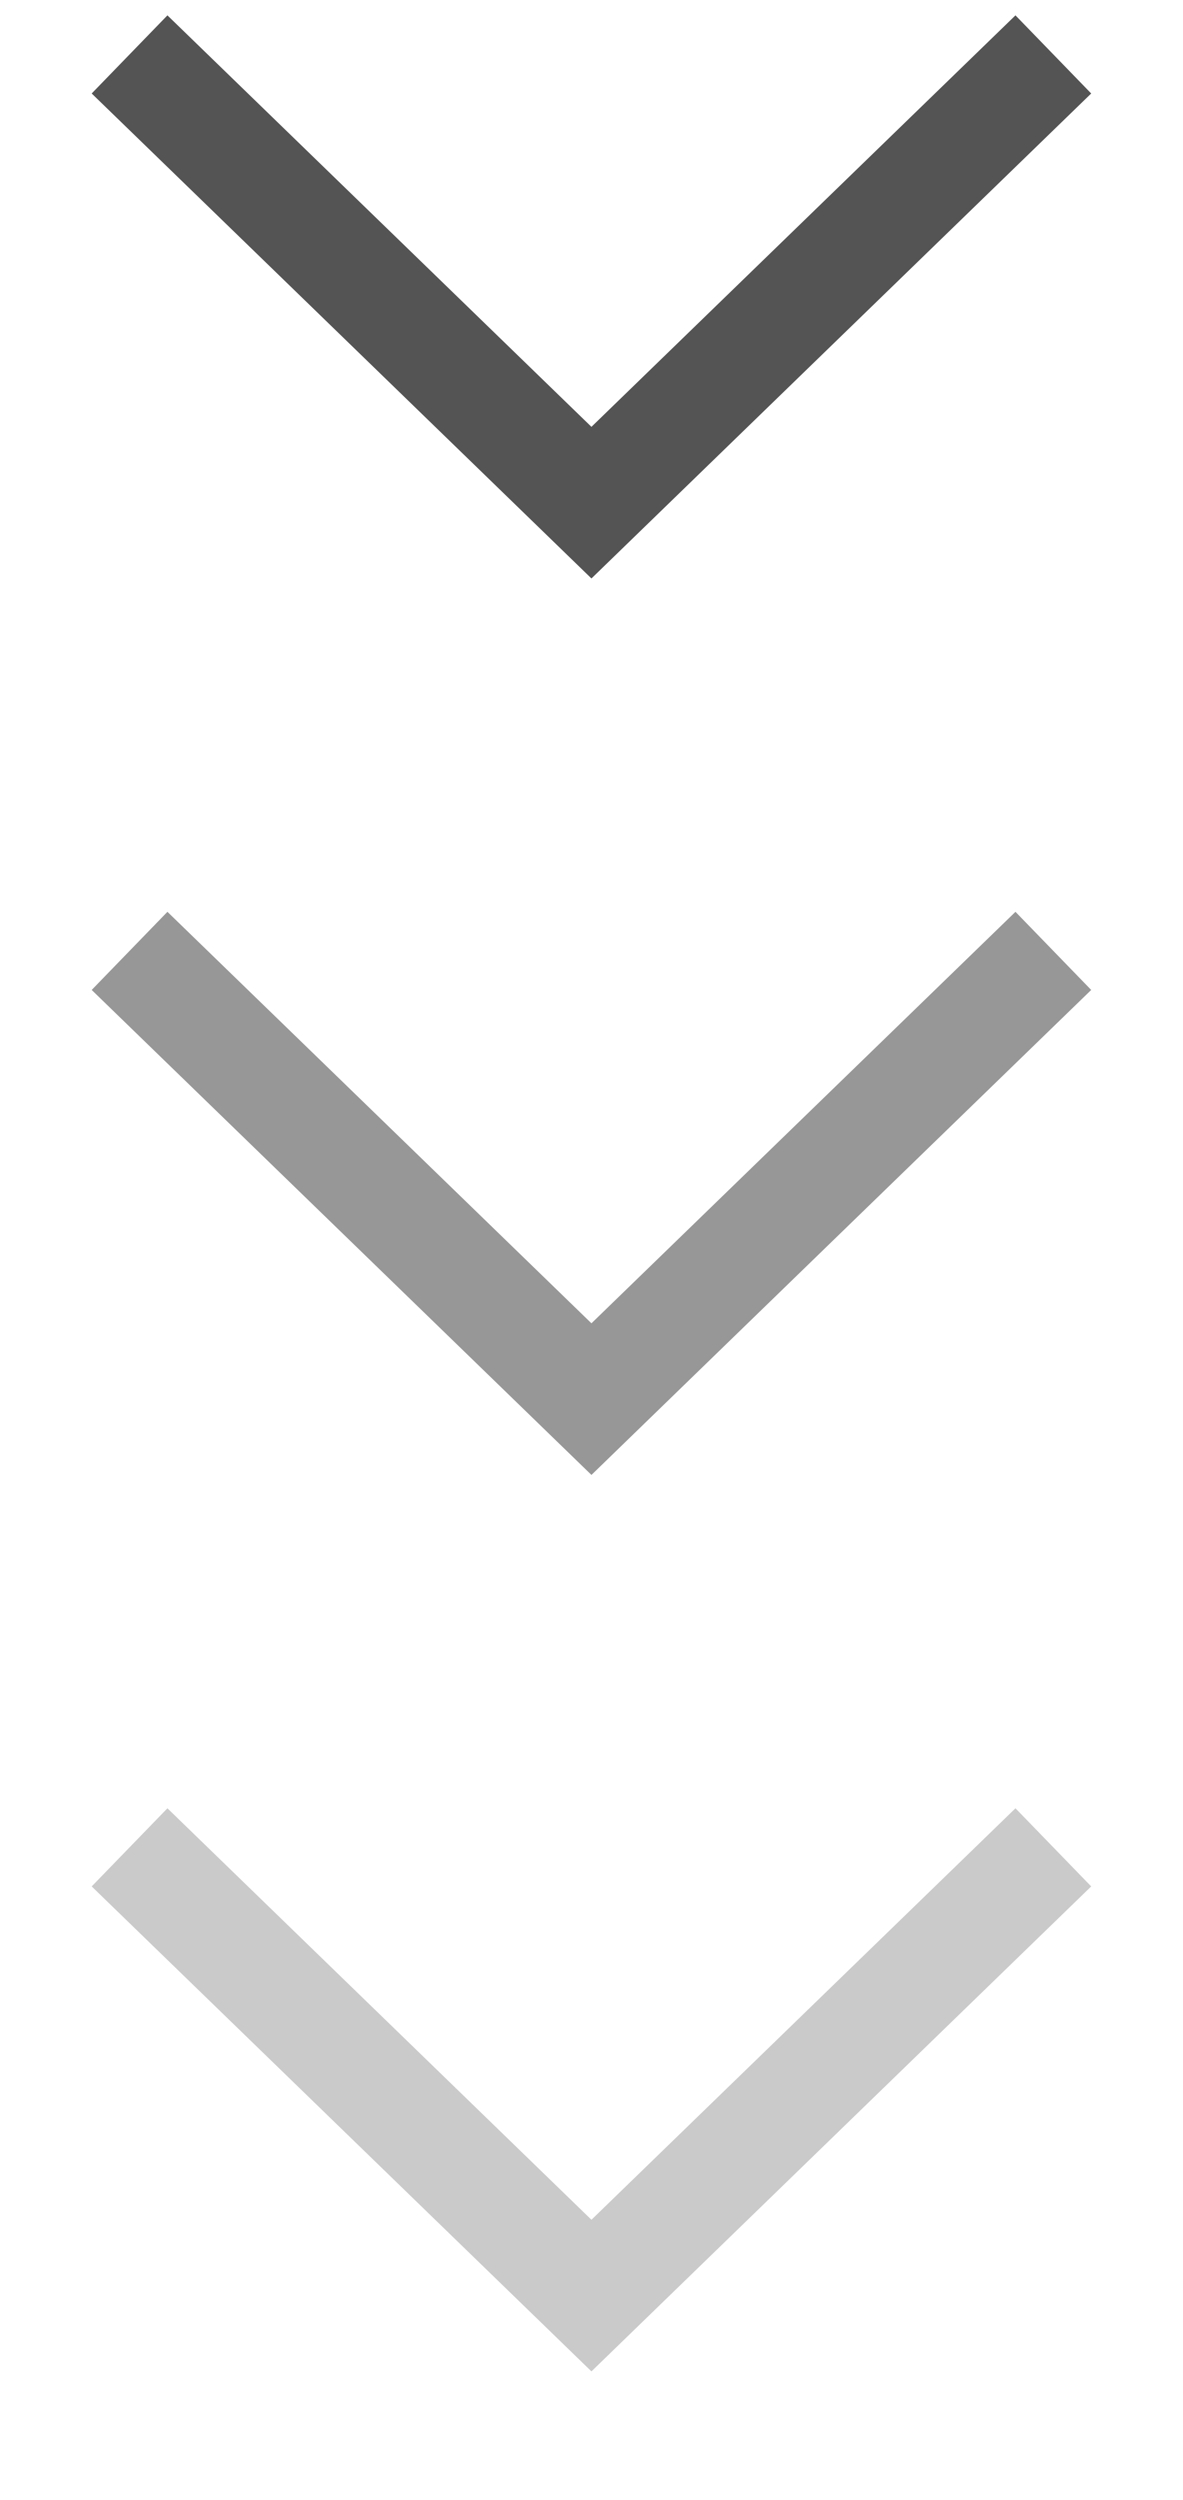 <svg id="组_31" data-name="组 31" xmlns="http://www.w3.org/2000/svg" width="10.875" height="22.969" viewBox="0 0 10.875 22.969">
  <defs>
    <style>
      .cls-1, .cls-2, .cls-3 {
        fill: none;
        stroke-width: 1px;
        fill-rule: evenodd;
      }

      .cls-1 {
        stroke: #979797;
      }

      .cls-2 {
        stroke: #545454;
      }

      .cls-3 {
        stroke: #cacaca;
      }
    </style>
  </defs>
  <path id="形状_12" data-name="形状 12" class="cls-1" d="M27.754,316.236L32,320.354l4.246-4.118" transform="translate(-26.563 -307.5)"/>
  <path id="形状_12_拷贝" data-name="形状 12 拷贝" class="cls-2" d="M27.754,308L32,312.118,36.246,308" transform="translate(-26.563 -307.5)"/>
  <path id="形状_12_拷贝_2" data-name="形状 12 拷贝 2" class="cls-3" d="M27.754,324.472L32,328.59l4.246-4.118" transform="translate(-26.563 -307.5)"/>
</svg>
